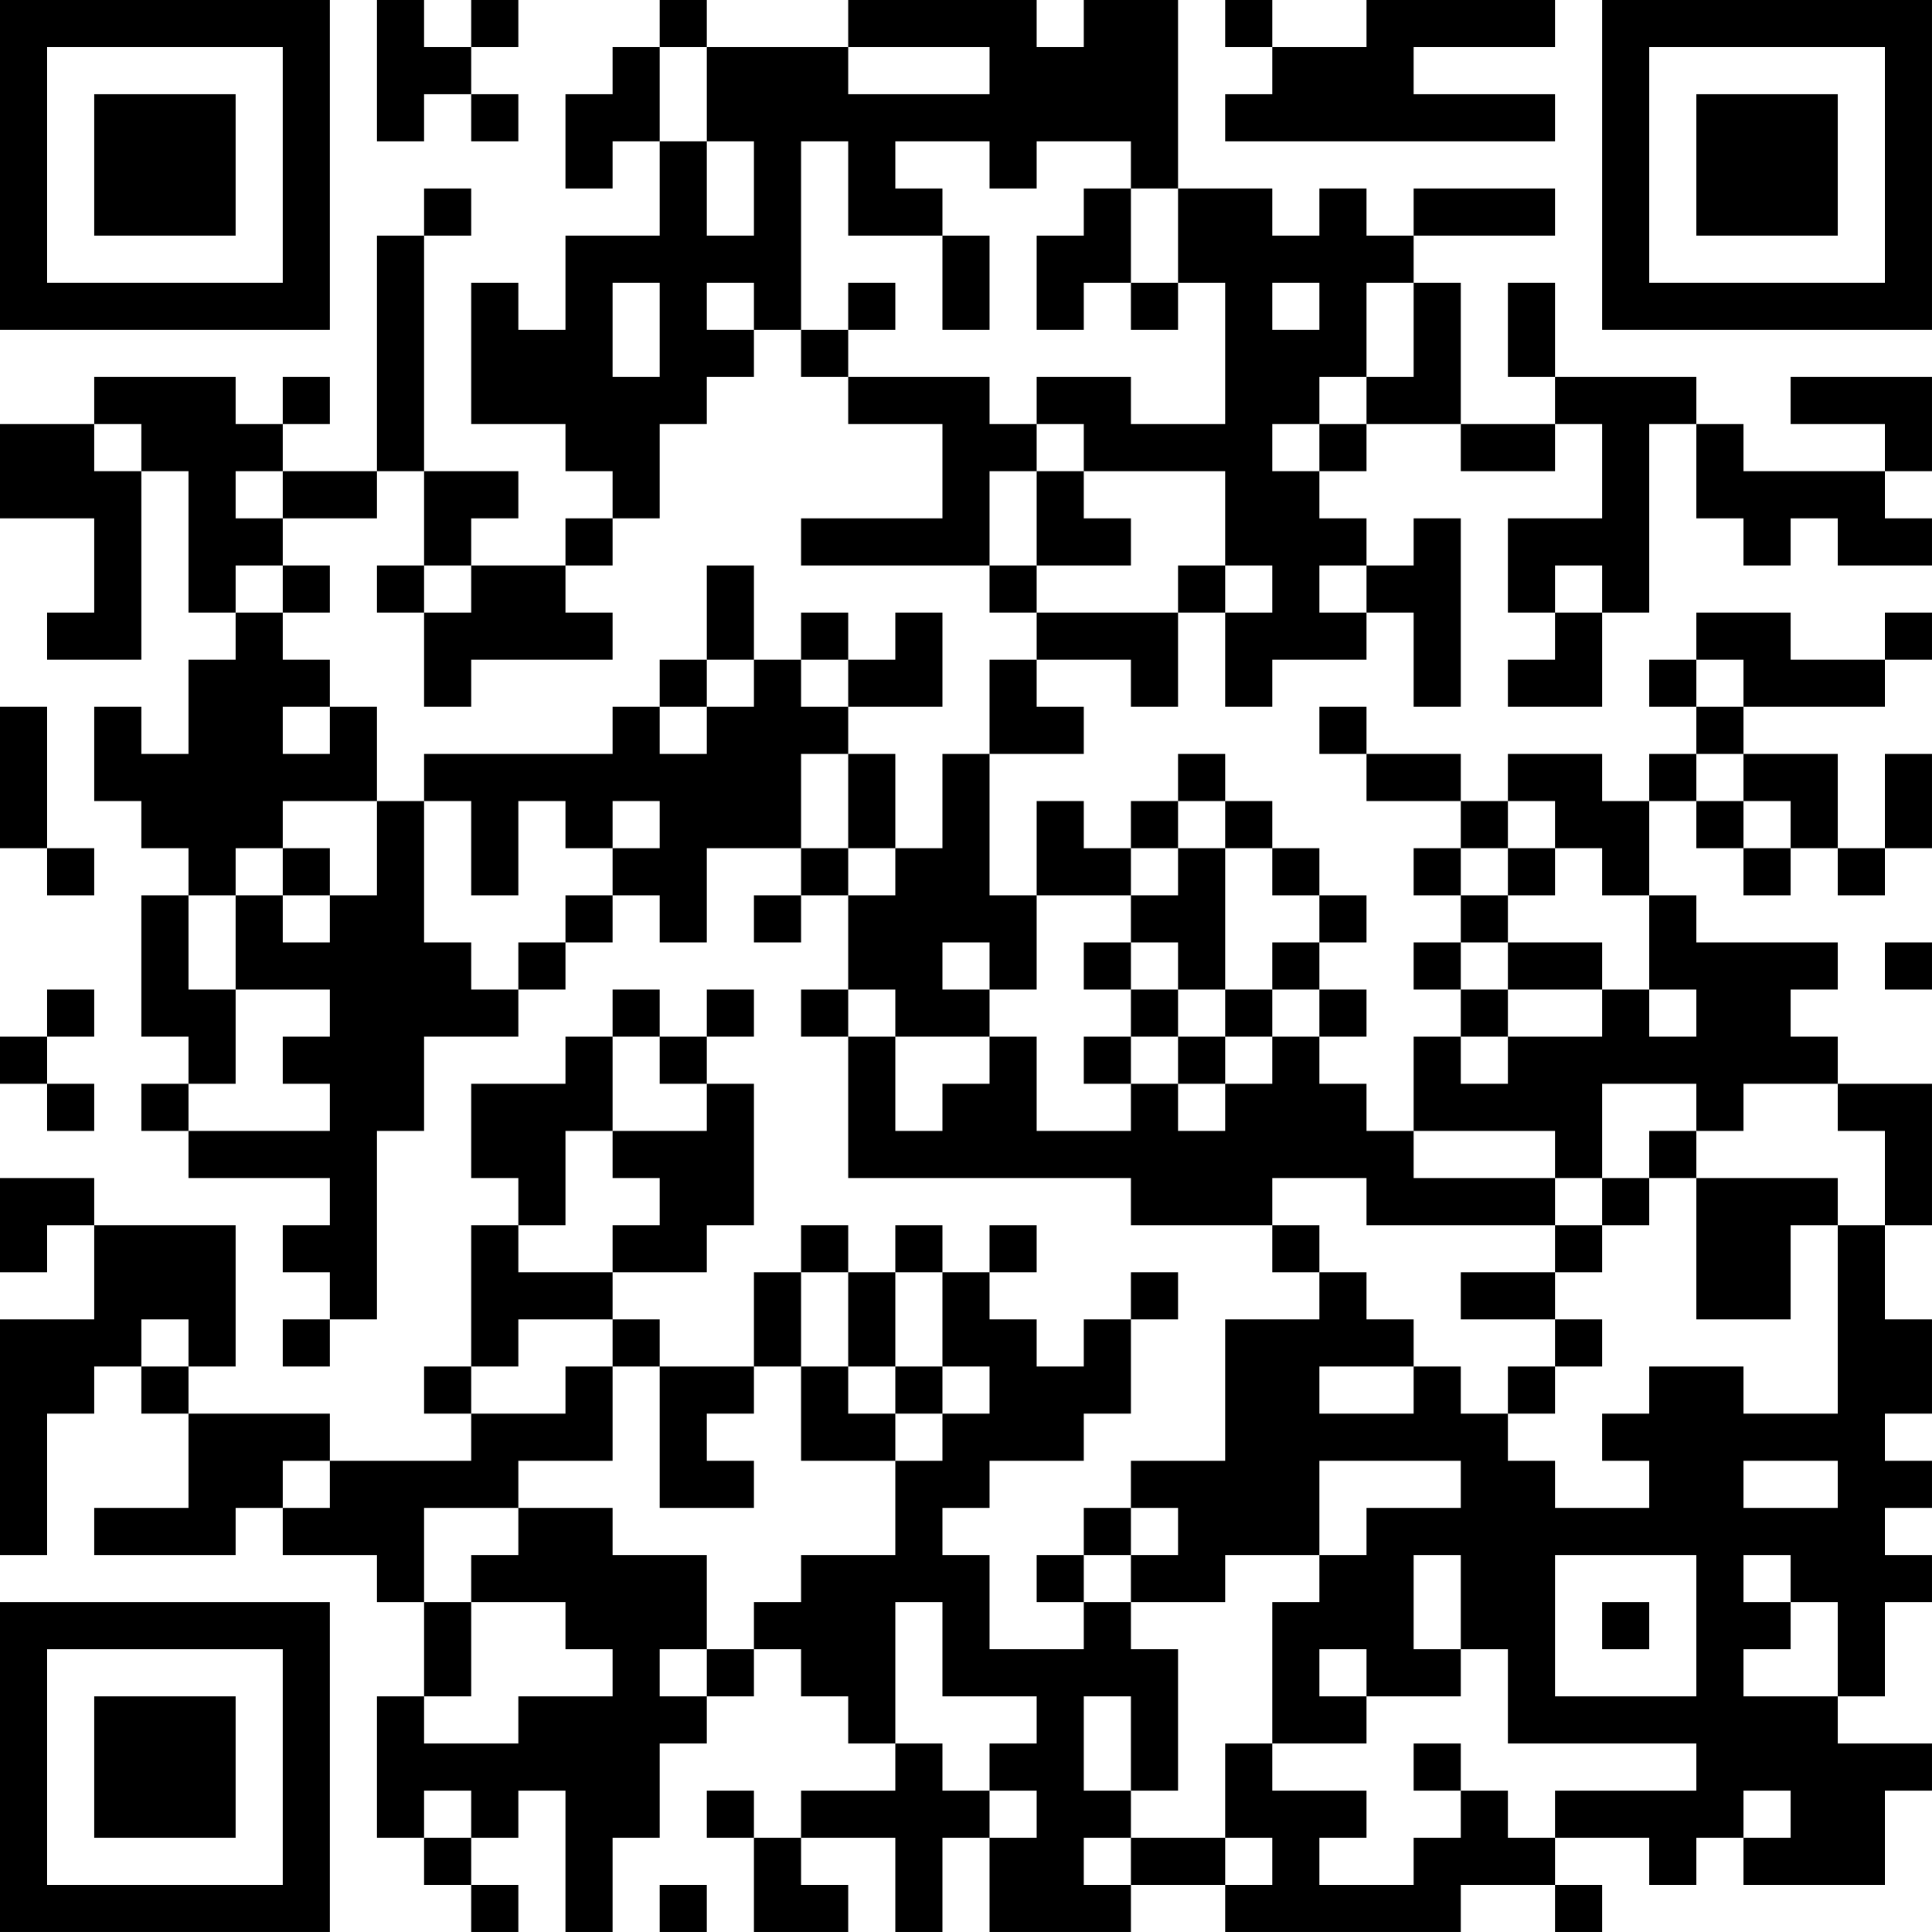 <?xml version="1.0" encoding="UTF-8"?>
<svg xmlns="http://www.w3.org/2000/svg" version="1.1" width="200" height="200" viewBox="0 0 200 200"><rect x="0" y="0" width="200" height="200" fill="#ffffff"/><g transform="scale(4.878)"><g transform="translate(0,0)"><path fill-rule="evenodd" d="M8 0L8 3L9 3L9 2L10 2L10 3L11 3L11 2L10 2L10 1L11 1L11 0L10 0L10 1L9 1L9 0ZM14 0L14 1L13 1L13 2L12 2L12 4L13 4L13 3L14 3L14 5L12 5L12 7L11 7L11 6L10 6L10 9L12 9L12 10L13 10L13 11L12 11L12 12L10 12L10 11L11 11L11 10L9 10L9 5L10 5L10 4L9 4L9 5L8 5L8 10L6 10L6 9L7 9L7 8L6 8L6 9L5 9L5 8L2 8L2 9L0 9L0 11L2 11L2 13L1 13L1 14L3 14L3 10L4 10L4 13L5 13L5 14L4 14L4 16L3 16L3 15L2 15L2 17L3 17L3 18L4 18L4 19L3 19L3 22L4 22L4 23L3 23L3 24L4 24L4 25L7 25L7 26L6 26L6 27L7 27L7 28L6 28L6 29L7 29L7 28L8 28L8 24L9 24L9 22L11 22L11 21L12 21L12 20L13 20L13 19L14 19L14 20L15 20L15 18L17 18L17 19L16 19L16 20L17 20L17 19L18 19L18 21L17 21L17 22L18 22L18 25L24 25L24 26L27 26L27 27L28 27L28 28L26 28L26 31L24 31L24 32L23 32L23 33L22 33L22 34L23 34L23 35L21 35L21 33L20 33L20 32L21 32L21 31L23 31L23 30L24 30L24 28L25 28L25 27L24 27L24 28L23 28L23 29L22 29L22 28L21 28L21 27L22 27L22 26L21 26L21 27L20 27L20 26L19 26L19 27L18 27L18 26L17 26L17 27L16 27L16 29L14 29L14 28L13 28L13 27L15 27L15 26L16 26L16 23L15 23L15 22L16 22L16 21L15 21L15 22L14 22L14 21L13 21L13 22L12 22L12 23L10 23L10 25L11 25L11 26L10 26L10 29L9 29L9 30L10 30L10 31L7 31L7 30L4 30L4 29L5 29L5 26L2 26L2 25L0 25L0 27L1 27L1 26L2 26L2 28L0 28L0 33L1 33L1 30L2 30L2 29L3 29L3 30L4 30L4 32L2 32L2 33L5 33L5 32L6 32L6 33L8 33L8 34L9 34L9 36L8 36L8 39L9 39L9 40L10 40L10 41L11 41L11 40L10 40L10 39L11 39L11 38L12 38L12 41L13 41L13 39L14 39L14 37L15 37L15 36L16 36L16 35L17 35L17 36L18 36L18 37L19 37L19 38L17 38L17 39L16 39L16 38L15 38L15 39L16 39L16 41L18 41L18 40L17 40L17 39L19 39L19 41L20 41L20 39L21 39L21 41L24 41L24 40L26 40L26 41L31 41L31 40L33 40L33 41L34 41L34 40L33 40L33 39L35 39L35 40L36 40L36 39L37 39L37 40L40 40L40 38L41 38L41 37L39 37L39 36L40 36L40 34L41 34L41 33L40 33L40 32L41 32L41 31L40 31L40 30L41 30L41 28L40 28L40 26L41 26L41 23L39 23L39 22L38 22L38 21L39 21L39 20L36 20L36 19L35 19L35 17L36 17L36 18L37 18L37 19L38 19L38 18L39 18L39 19L40 19L40 18L41 18L41 16L40 16L40 18L39 18L39 16L37 16L37 15L40 15L40 14L41 14L41 13L40 13L40 14L38 14L38 13L36 13L36 14L35 14L35 15L36 15L36 16L35 16L35 17L34 17L34 16L32 16L32 17L31 17L31 16L29 16L29 15L28 15L28 16L29 16L29 17L31 17L31 18L30 18L30 19L31 19L31 20L30 20L30 21L31 21L31 22L30 22L30 24L29 24L29 23L28 23L28 22L29 22L29 21L28 21L28 20L29 20L29 19L28 19L28 18L27 18L27 17L26 17L26 16L25 16L25 17L24 17L24 18L23 18L23 17L22 17L22 19L21 19L21 16L23 16L23 15L22 15L22 14L24 14L24 15L25 15L25 13L26 13L26 15L27 15L27 14L29 14L29 13L30 13L30 15L31 15L31 11L30 11L30 12L29 12L29 11L28 11L28 10L29 10L29 9L31 9L31 10L33 10L33 9L34 9L34 11L32 11L32 13L33 13L33 14L32 14L32 15L34 15L34 13L35 13L35 9L36 9L36 11L37 11L37 12L38 12L38 11L39 11L39 12L41 12L41 11L40 11L40 10L41 10L41 8L38 8L38 9L40 9L40 10L37 10L37 9L36 9L36 8L33 8L33 6L32 6L32 8L33 8L33 9L31 9L31 6L30 6L30 5L33 5L33 4L30 4L30 5L29 5L29 4L28 4L28 5L27 5L27 4L25 4L25 0L23 0L23 1L22 1L22 0L18 0L18 1L15 1L15 0ZM26 0L26 1L27 1L27 2L26 2L26 3L33 3L33 2L30 2L30 1L33 1L33 0L29 0L29 1L27 1L27 0ZM14 1L14 3L15 3L15 5L16 5L16 3L15 3L15 1ZM18 1L18 2L21 2L21 1ZM17 3L17 7L16 7L16 6L15 6L15 7L16 7L16 8L15 8L15 9L14 9L14 11L13 11L13 12L12 12L12 13L13 13L13 14L10 14L10 15L9 15L9 13L10 13L10 12L9 12L9 10L8 10L8 11L6 11L6 10L5 10L5 11L6 11L6 12L5 12L5 13L6 13L6 14L7 14L7 15L6 15L6 16L7 16L7 15L8 15L8 17L6 17L6 18L5 18L5 19L4 19L4 21L5 21L5 23L4 23L4 24L7 24L7 23L6 23L6 22L7 22L7 21L5 21L5 19L6 19L6 20L7 20L7 19L8 19L8 17L9 17L9 20L10 20L10 21L11 21L11 20L12 20L12 19L13 19L13 18L14 18L14 17L13 17L13 18L12 18L12 17L11 17L11 19L10 19L10 17L9 17L9 16L13 16L13 15L14 15L14 16L15 16L15 15L16 15L16 14L17 14L17 15L18 15L18 16L17 16L17 18L18 18L18 19L19 19L19 18L20 18L20 16L21 16L21 14L22 14L22 13L25 13L25 12L26 12L26 13L27 13L27 12L26 12L26 10L23 10L23 9L22 9L22 8L24 8L24 9L26 9L26 6L25 6L25 4L24 4L24 3L22 3L22 4L21 4L21 3L19 3L19 4L20 4L20 5L18 5L18 3ZM23 4L23 5L22 5L22 7L23 7L23 6L24 6L24 7L25 7L25 6L24 6L24 4ZM20 5L20 7L21 7L21 5ZM13 6L13 8L14 8L14 6ZM18 6L18 7L17 7L17 8L18 8L18 9L20 9L20 11L17 11L17 12L21 12L21 13L22 13L22 12L24 12L24 11L23 11L23 10L22 10L22 9L21 9L21 8L18 8L18 7L19 7L19 6ZM27 6L27 7L28 7L28 6ZM29 6L29 8L28 8L28 9L27 9L27 10L28 10L28 9L29 9L29 8L30 8L30 6ZM2 9L2 10L3 10L3 9ZM21 10L21 12L22 12L22 10ZM6 12L6 13L7 13L7 12ZM8 12L8 13L9 13L9 12ZM15 12L15 14L14 14L14 15L15 15L15 14L16 14L16 12ZM28 12L28 13L29 13L29 12ZM33 12L33 13L34 13L34 12ZM17 13L17 14L18 14L18 15L20 15L20 13L19 13L19 14L18 14L18 13ZM36 14L36 15L37 15L37 14ZM0 15L0 18L1 18L1 19L2 19L2 18L1 18L1 15ZM18 16L18 18L19 18L19 16ZM36 16L36 17L37 17L37 18L38 18L38 17L37 17L37 16ZM25 17L25 18L24 18L24 19L22 19L22 21L21 21L21 20L20 20L20 21L21 21L21 22L19 22L19 21L18 21L18 22L19 22L19 24L20 24L20 23L21 23L21 22L22 22L22 24L24 24L24 23L25 23L25 24L26 24L26 23L27 23L27 22L28 22L28 21L27 21L27 20L28 20L28 19L27 19L27 18L26 18L26 17ZM32 17L32 18L31 18L31 19L32 19L32 20L31 20L31 21L32 21L32 22L31 22L31 23L32 23L32 22L34 22L34 21L35 21L35 22L36 22L36 21L35 21L35 19L34 19L34 18L33 18L33 17ZM6 18L6 19L7 19L7 18ZM25 18L25 19L24 19L24 20L23 20L23 21L24 21L24 22L23 22L23 23L24 23L24 22L25 22L25 23L26 23L26 22L27 22L27 21L26 21L26 18ZM32 18L32 19L33 19L33 18ZM24 20L24 21L25 21L25 22L26 22L26 21L25 21L25 20ZM32 20L32 21L34 21L34 20ZM40 20L40 21L41 21L41 20ZM1 21L1 22L0 22L0 23L1 23L1 24L2 24L2 23L1 23L1 22L2 22L2 21ZM13 22L13 24L12 24L12 26L11 26L11 27L13 27L13 26L14 26L14 25L13 25L13 24L15 24L15 23L14 23L14 22ZM34 23L34 25L33 25L33 24L30 24L30 25L33 25L33 26L29 26L29 25L27 25L27 26L28 26L28 27L29 27L29 28L30 28L30 29L28 29L28 30L30 30L30 29L31 29L31 30L32 30L32 31L33 31L33 32L35 32L35 31L34 31L34 30L35 30L35 29L37 29L37 30L39 30L39 26L40 26L40 24L39 24L39 23L37 23L37 24L36 24L36 23ZM35 24L35 25L34 25L34 26L33 26L33 27L31 27L31 28L33 28L33 29L32 29L32 30L33 30L33 29L34 29L34 28L33 28L33 27L34 27L34 26L35 26L35 25L36 25L36 28L38 28L38 26L39 26L39 25L36 25L36 24ZM17 27L17 29L16 29L16 30L15 30L15 31L16 31L16 32L14 32L14 29L13 29L13 28L11 28L11 29L10 29L10 30L12 30L12 29L13 29L13 31L11 31L11 32L9 32L9 34L10 34L10 36L9 36L9 37L11 37L11 36L13 36L13 35L12 35L12 34L10 34L10 33L11 33L11 32L13 32L13 33L15 33L15 35L14 35L14 36L15 36L15 35L16 35L16 34L17 34L17 33L19 33L19 31L20 31L20 30L21 30L21 29L20 29L20 27L19 27L19 29L18 29L18 27ZM3 28L3 29L4 29L4 28ZM17 29L17 31L19 31L19 30L20 30L20 29L19 29L19 30L18 30L18 29ZM6 31L6 32L7 32L7 31ZM28 31L28 33L26 33L26 34L24 34L24 33L25 33L25 32L24 32L24 33L23 33L23 34L24 34L24 35L25 35L25 38L24 38L24 36L23 36L23 38L24 38L24 39L23 39L23 40L24 40L24 39L26 39L26 40L27 40L27 39L26 39L26 37L27 37L27 38L29 38L29 39L28 39L28 40L30 40L30 39L31 39L31 38L32 38L32 39L33 39L33 38L36 38L36 37L32 37L32 35L31 35L31 33L30 33L30 35L31 35L31 36L29 36L29 35L28 35L28 36L29 36L29 37L27 37L27 34L28 34L28 33L29 33L29 32L31 32L31 31ZM37 31L37 32L39 32L39 31ZM33 33L33 36L36 36L36 33ZM37 33L37 34L38 34L38 35L37 35L37 36L39 36L39 34L38 34L38 33ZM19 34L19 37L20 37L20 38L21 38L21 39L22 39L22 38L21 38L21 37L22 37L22 36L20 36L20 34ZM34 34L34 35L35 35L35 34ZM30 37L30 38L31 38L31 37ZM9 38L9 39L10 39L10 38ZM37 38L37 39L38 39L38 38ZM14 40L14 41L15 41L15 40ZM0 0L0 7L7 7L7 0ZM1 1L1 6L6 6L6 1ZM2 2L2 5L5 5L5 2ZM34 0L34 7L41 7L41 0ZM35 1L35 6L40 6L40 1ZM36 2L36 5L39 5L39 2ZM0 34L0 41L7 41L7 34ZM1 35L1 40L6 40L6 35ZM2 36L2 39L5 39L5 36Z" fill="#000000"/></g></g></svg>
